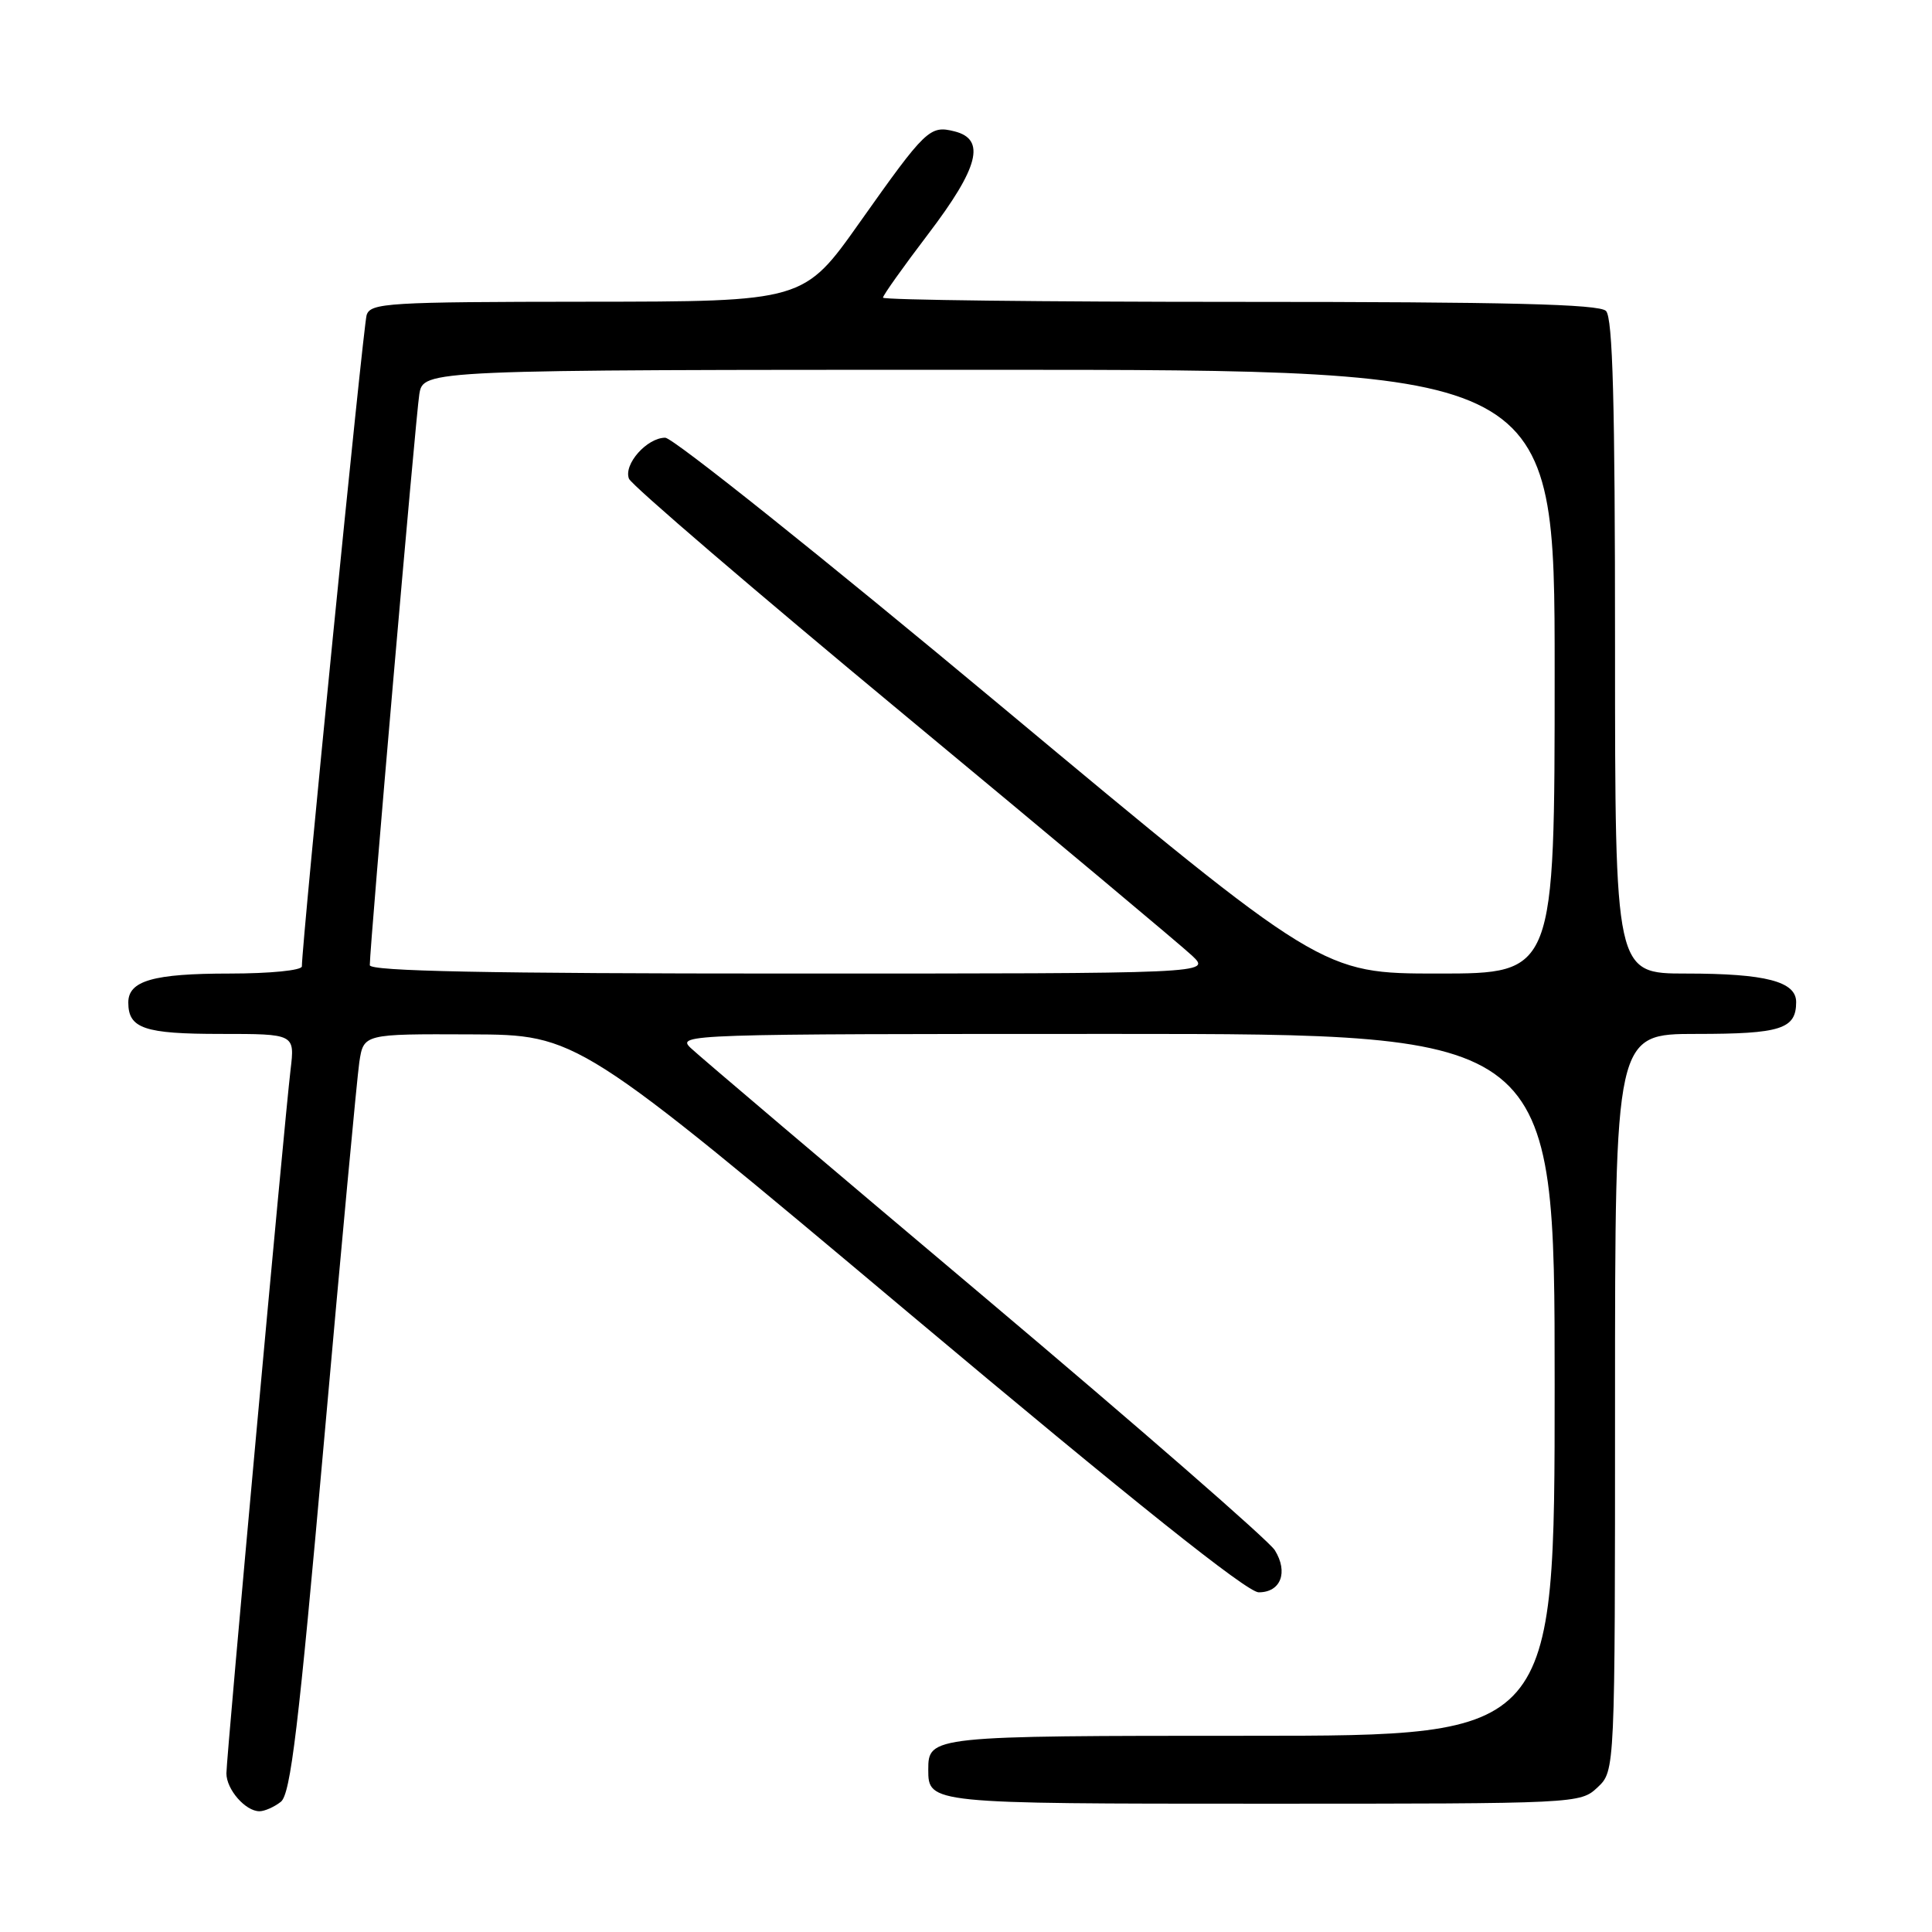 <?xml version="1.0" encoding="UTF-8" standalone="no"?>
<!DOCTYPE svg PUBLIC "-//W3C//DTD SVG 1.1//EN" "http://www.w3.org/Graphics/SVG/1.1/DTD/svg11.dtd" >
<svg xmlns="http://www.w3.org/2000/svg" xmlns:xlink="http://www.w3.org/1999/xlink" version="1.1" viewBox="0 0 256 256">
 <g >
 <path fill="currentColor"
d=" M 37.21 238.75 C 38.51 237.73 39.56 228.94 42.93 191.00 C 45.20 165.43 47.31 142.81 47.61 140.75 C 48.18 137.00 48.18 137.00 62.34 137.06 C 76.50 137.11 76.50 137.11 120.50 174.05 C 150.10 198.90 165.25 210.99 166.78 210.99 C 169.71 211.00 170.73 208.33 168.92 205.41 C 168.14 204.15 150.85 189.09 130.50 171.93 C 110.15 154.78 92.61 139.90 91.53 138.87 C 89.60 137.04 90.88 137.00 147.78 137.00 C 206.00 137.00 206.00 137.00 206.00 183.50 C 206.00 230.00 206.00 230.00 165.70 230.00 C 123.30 230.00 123.00 230.03 123.00 234.50 C 123.00 238.98 123.21 239.00 167.39 239.00 C 209.12 239.00 209.39 238.99 211.69 236.83 C 214.00 234.65 214.00 234.65 214.00 185.83 C 214.00 137.00 214.00 137.00 224.80 137.00 C 235.96 137.00 238.00 136.35 238.00 132.78 C 238.00 130.05 233.96 129.00 223.43 129.00 C 214.00 129.00 214.00 129.00 214.00 85.70 C 214.00 53.36 213.70 42.10 212.80 41.20 C 211.90 40.30 199.76 40.00 164.30 40.00 C 138.29 40.00 117.00 39.75 117.00 39.44 C 117.00 39.13 119.70 35.34 123.00 31.00 C 129.70 22.19 130.66 18.46 126.49 17.41 C 123.20 16.58 122.68 17.09 113.93 29.45 C 106.50 39.96 106.50 39.96 77.82 39.98 C 51.39 40.00 49.09 40.14 48.58 41.75 C 48.13 43.18 40.00 124.94 40.00 128.05 C 40.00 128.58 35.78 129.00 30.43 129.00 C 20.32 129.00 17.00 129.95 17.00 132.84 C 17.00 136.28 19.12 137.00 29.23 137.00 C 39.07 137.00 39.07 137.00 38.50 141.75 C 37.66 148.81 30.00 232.80 30.00 234.98 C 30.00 237.11 32.52 240.00 34.38 240.00 C 35.06 240.00 36.33 239.44 37.21 238.75 Z  M 49.00 127.89 C 49.00 125.32 55.08 55.22 55.56 52.25 C 56.09 49.00 56.09 49.00 131.05 49.00 C 206.00 49.00 206.00 49.00 206.00 89.00 C 206.00 129.00 206.00 129.00 190.58 129.00 C 175.16 129.00 175.16 129.00 132.58 93.50 C 109.16 73.97 89.17 58.00 88.15 58.00 C 85.73 58.00 82.60 61.52 83.34 63.43 C 83.65 64.26 100.02 78.29 119.71 94.62 C 139.39 110.94 156.61 125.35 157.98 126.65 C 160.45 129.00 160.45 129.00 104.73 129.00 C 64.49 129.00 49.00 128.69 49.00 127.89 Z "/>
</g>
</svg>